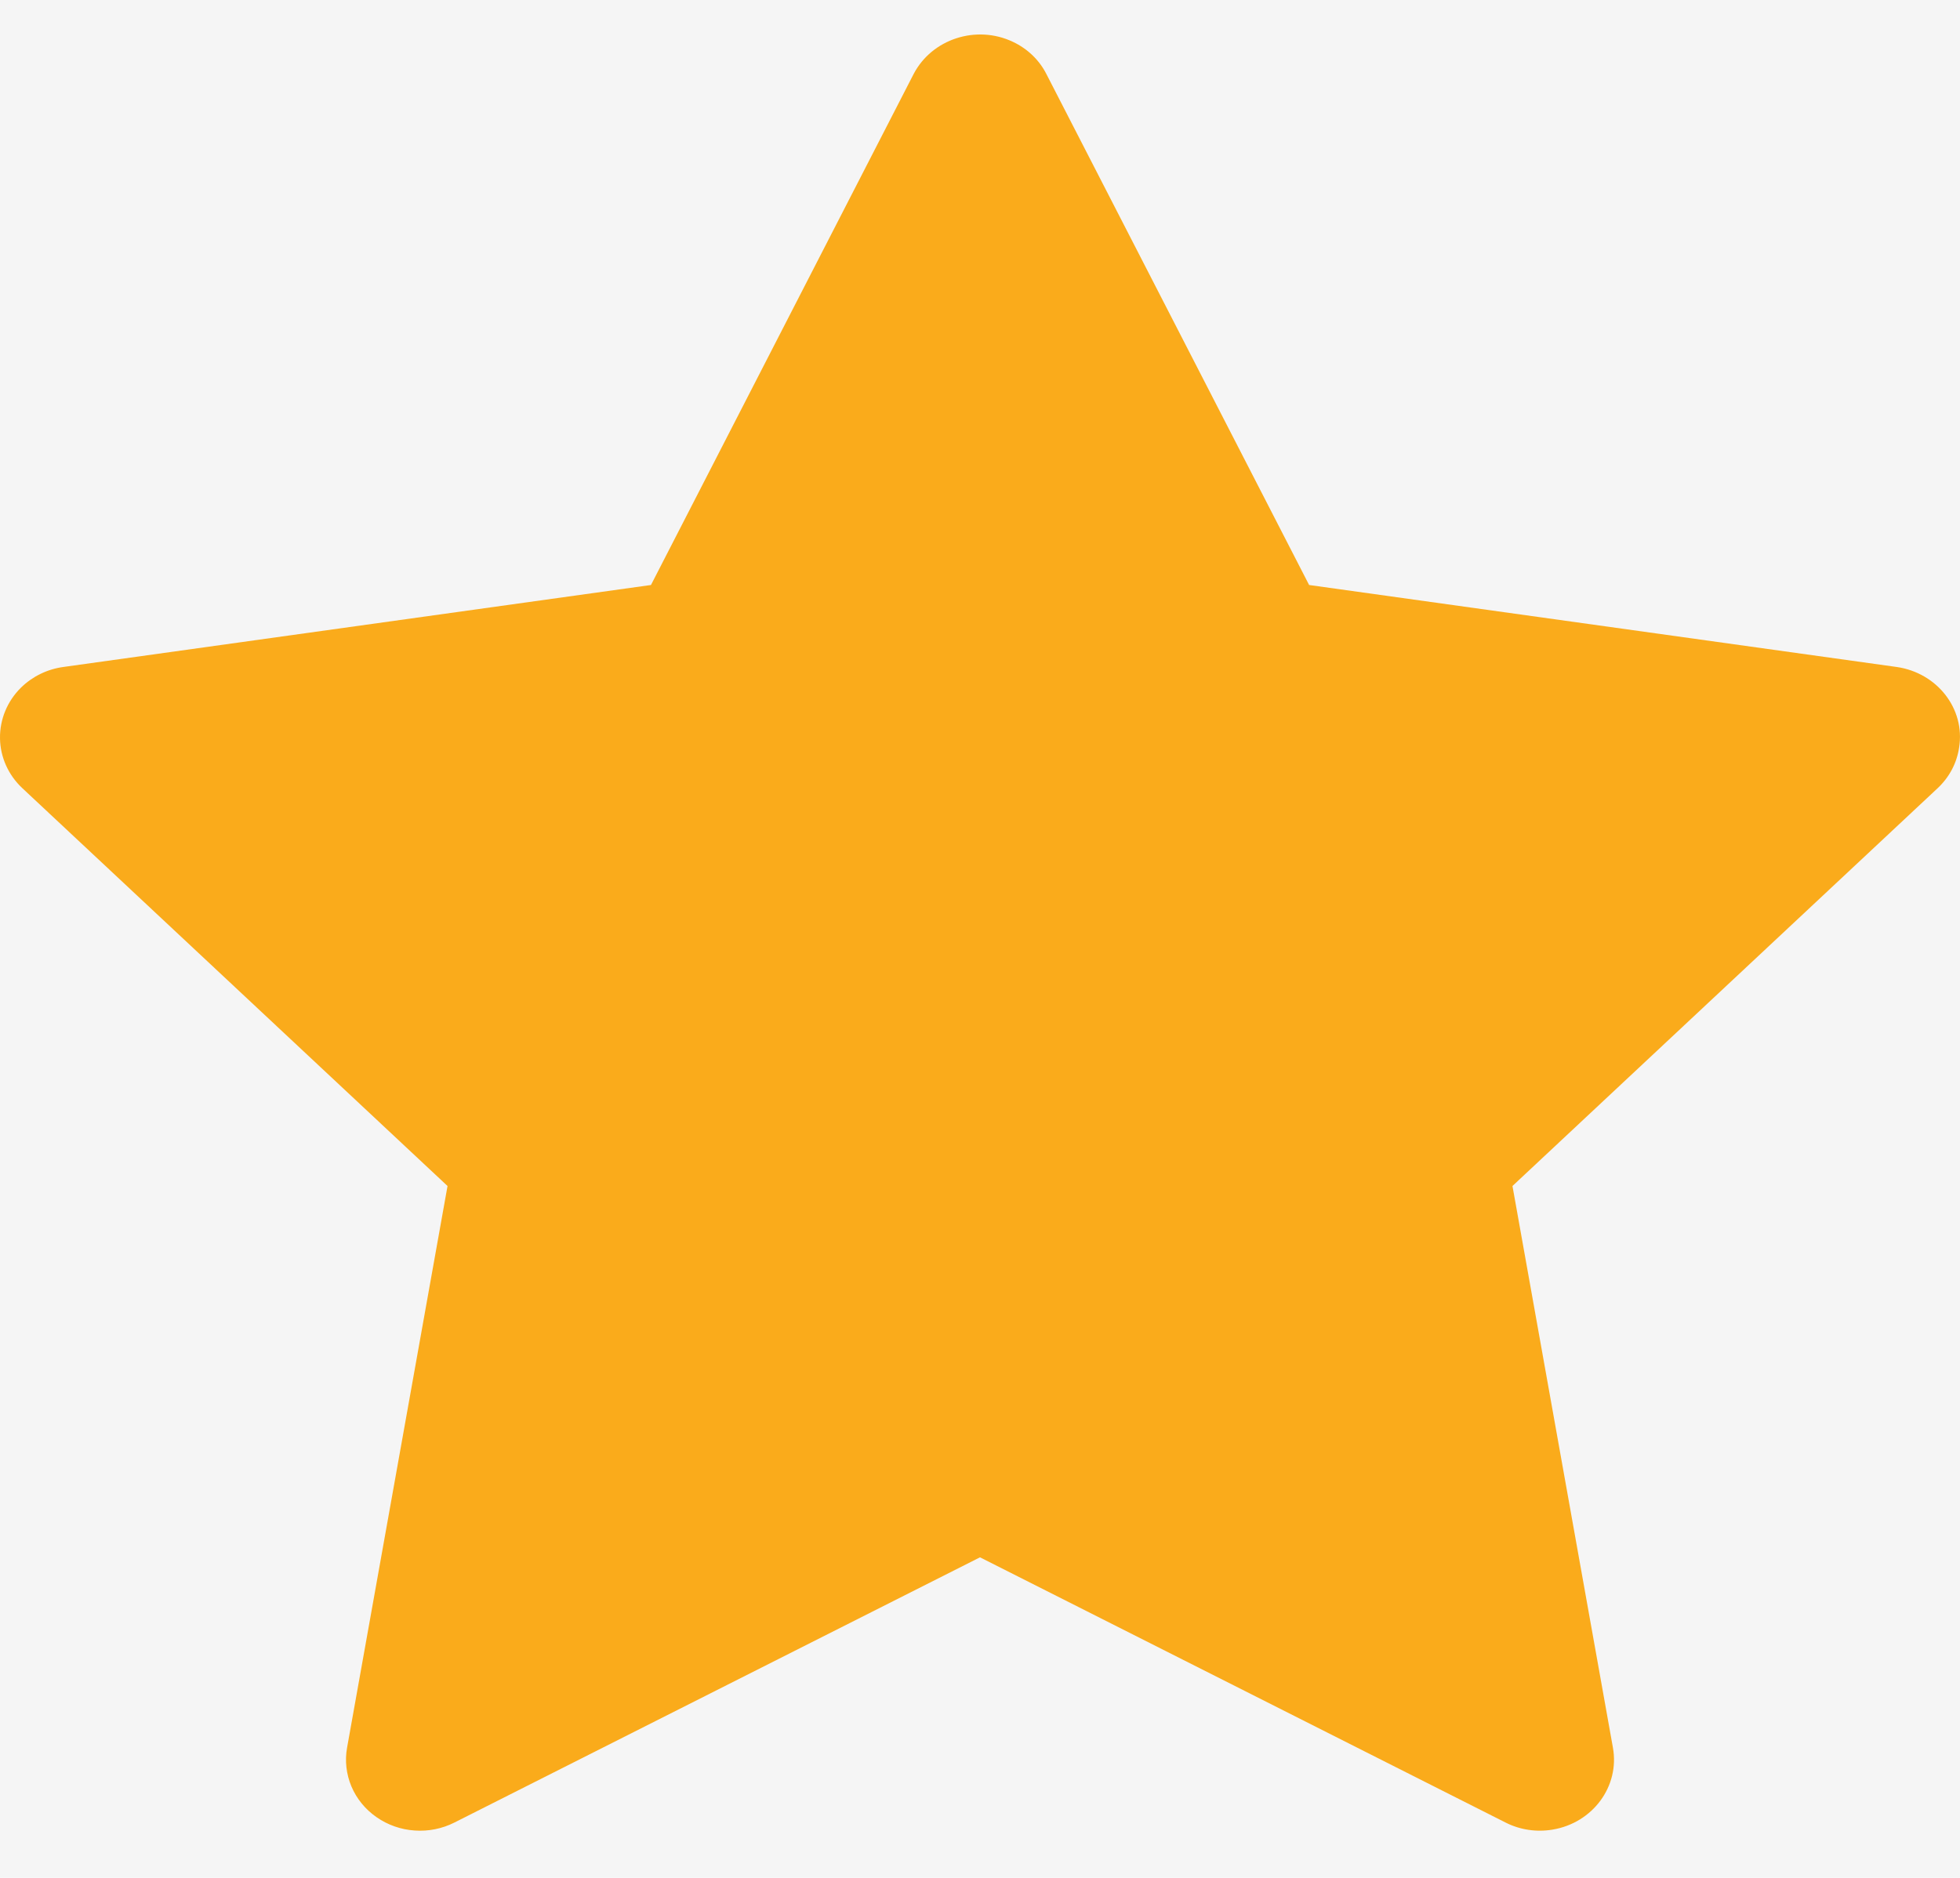 <svg width="24" height="23" viewBox="0 0 24 23" fill="none" xmlns="http://www.w3.org/2000/svg">
<rect width="24" height="23" fill="#F5F5F5"/>
<path d="M23.224 8.169L16.03 7.165L12.813 0.907C12.726 0.735 12.581 0.596 12.402 0.512C11.955 0.3 11.411 0.477 11.187 0.907L7.971 7.165L0.776 8.169C0.577 8.196 0.396 8.286 0.257 8.422C0.089 8.588 -0.003 8.811 7.97568e-05 9.042C0.003 9.273 0.102 9.493 0.274 9.654L5.48 14.526L4.25 21.405C4.221 21.565 4.24 21.73 4.303 21.88C4.367 22.031 4.473 22.161 4.61 22.256C4.747 22.352 4.909 22.409 5.078 22.42C5.246 22.432 5.415 22.398 5.565 22.322L12 19.074L18.435 22.322C18.611 22.412 18.815 22.442 19.011 22.409C19.504 22.327 19.835 21.878 19.75 21.405L18.52 14.526L23.726 9.654C23.868 9.521 23.961 9.347 23.989 9.157C24.066 8.681 23.72 8.24 23.224 8.169V8.169Z" fill="#FAAB1B"/>
</svg>
